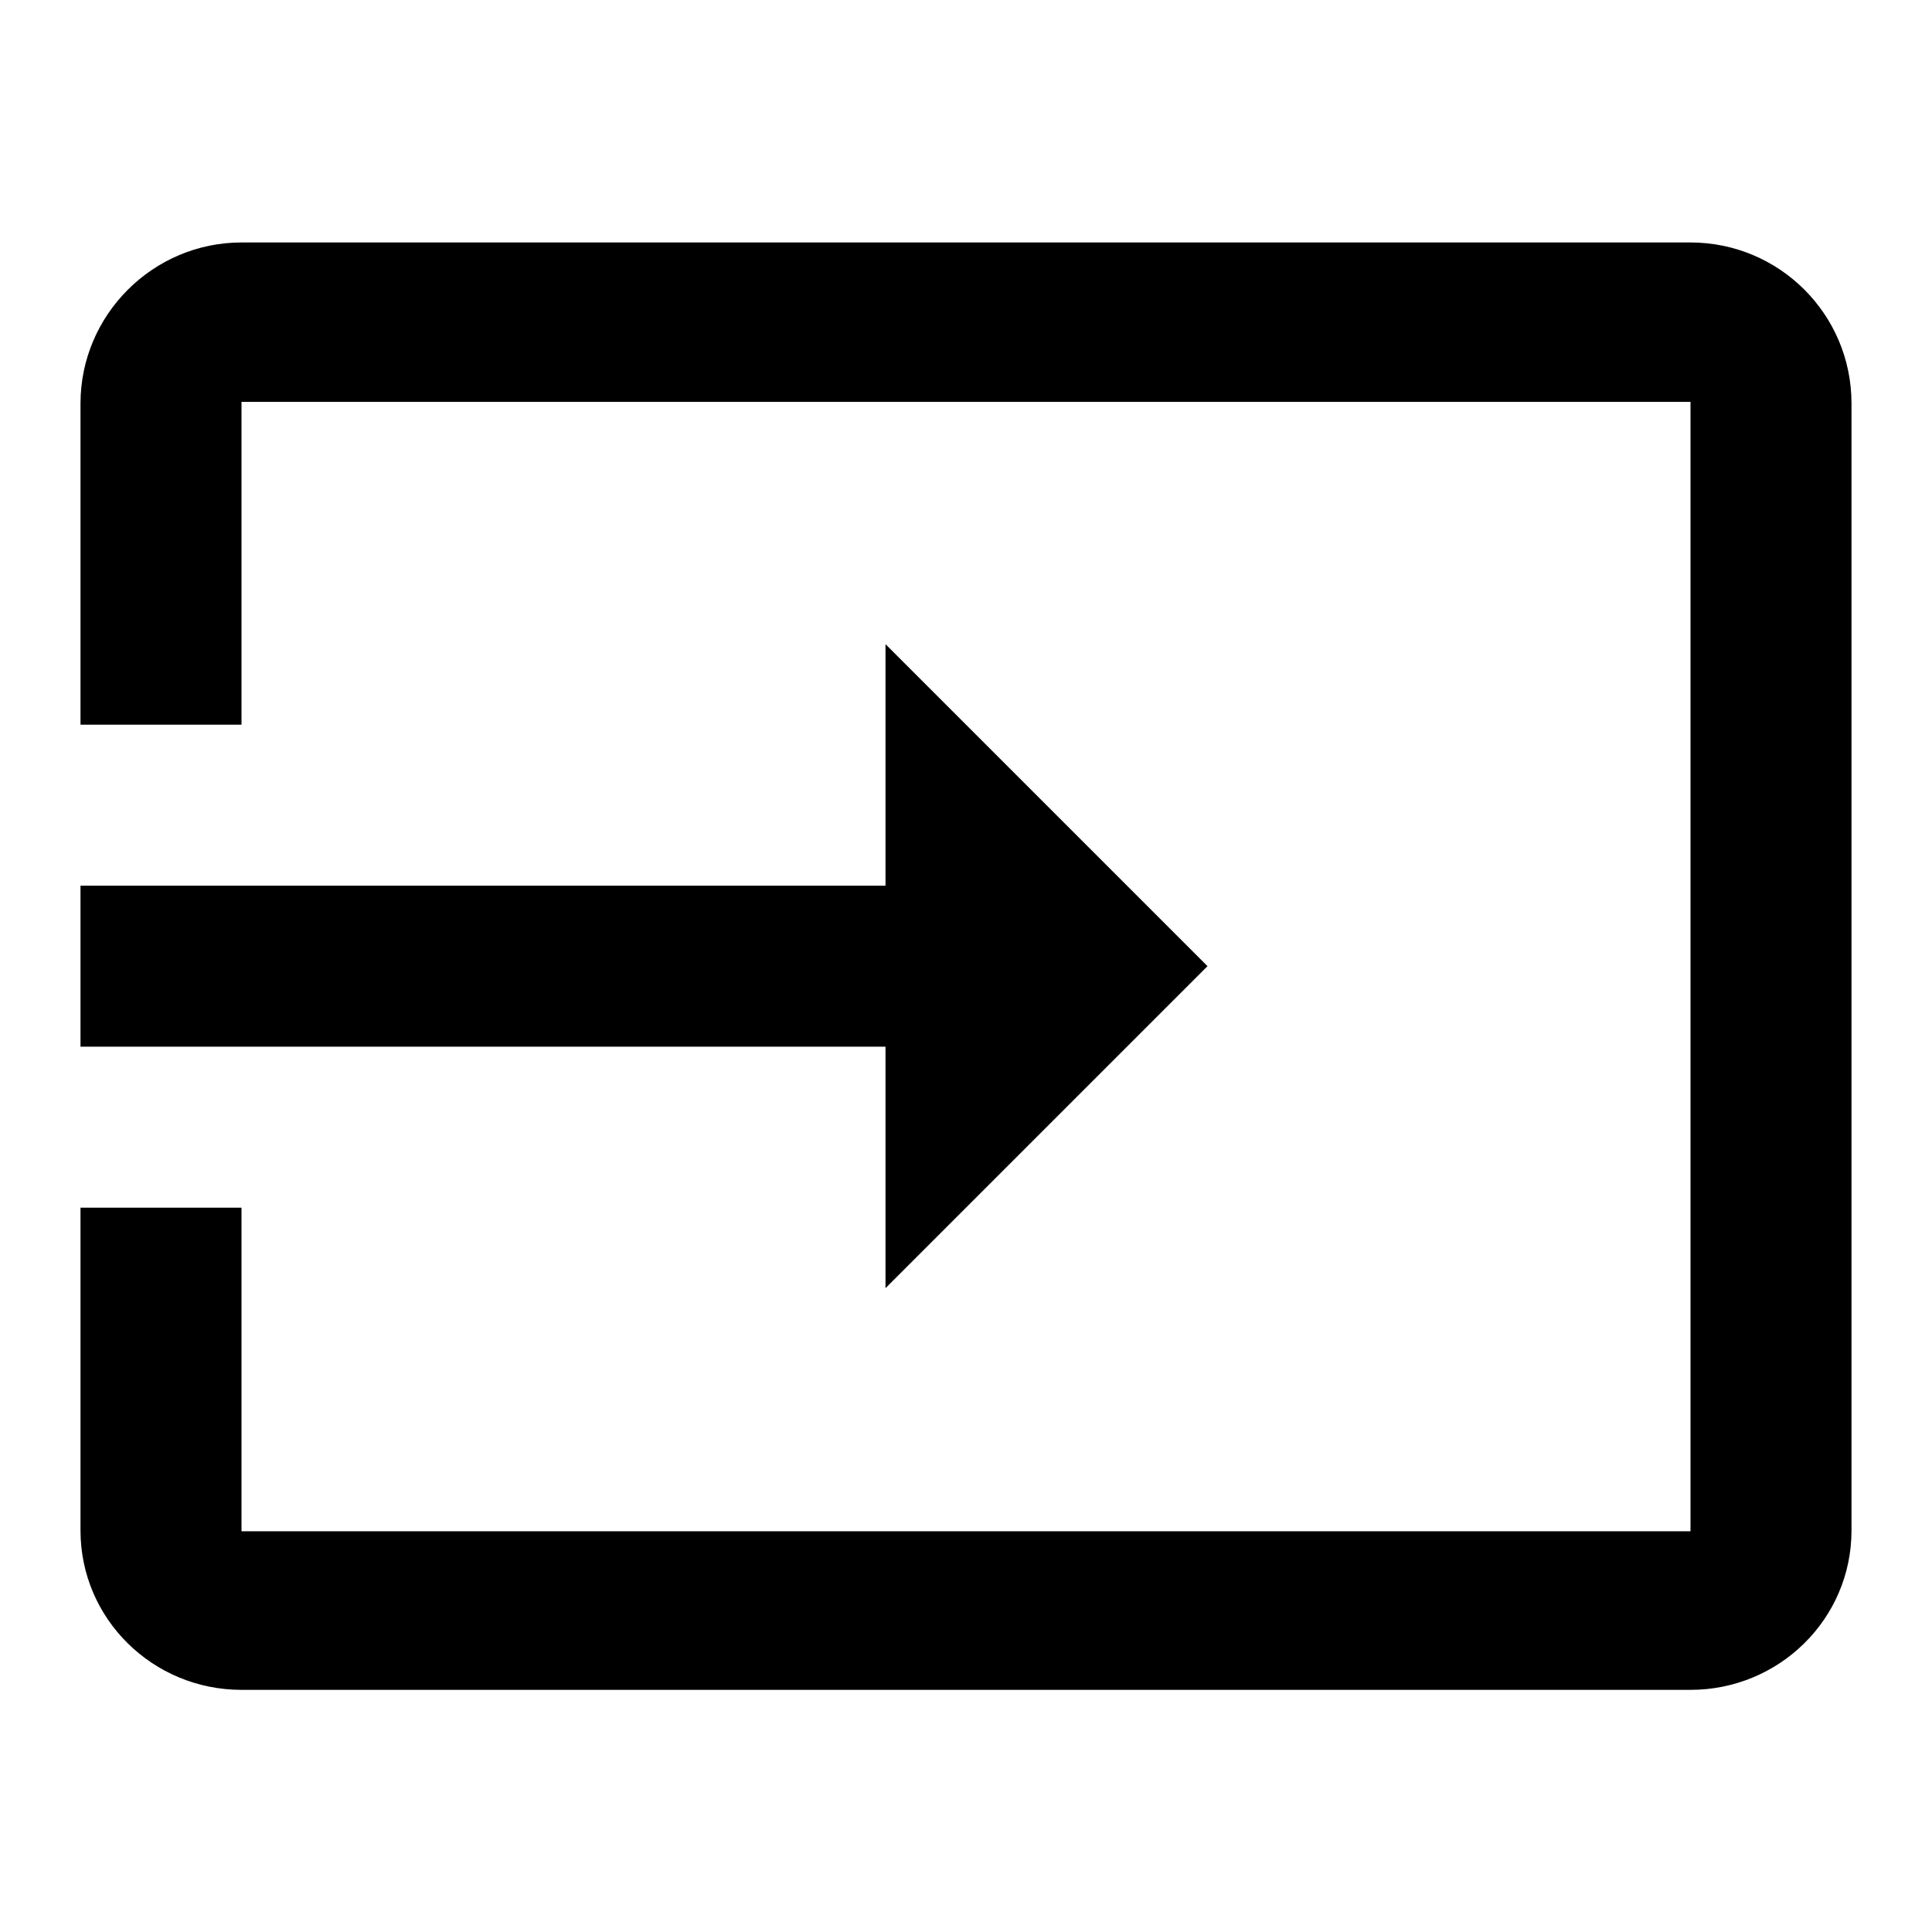 <svg width="24" height="24" viewBox="0 0 24 24" fill="none" xmlns="http://www.w3.org/2000/svg">
<path d="M21 3.012H3C1.9 3.012 1 3.912 1 5.012V9.002H3V4.992H21V19.022H3V15.002H1V19.012C1 20.112 1.9 20.992 3 20.992H21C22.1 20.992 23 20.112 23 19.012V5.012C23 3.902 22.1 3.012 21 3.012ZM11 16.002L15 12.002L11 8.002V11.002H1V13.002H11V16.002ZM21 3.012H3C1.9 3.012 1 3.912 1 5.012V9.002H3V4.992H21V19.022H3V15.002H1V19.012C1 20.112 1.9 20.992 3 20.992H21C22.1 20.992 23 20.112 23 19.012V5.012C23 3.902 22.1 3.012 21 3.012ZM11 16.002L15 12.002L11 8.002V11.002H1V13.002H11V16.002Z" fill="black"/>
</svg>
